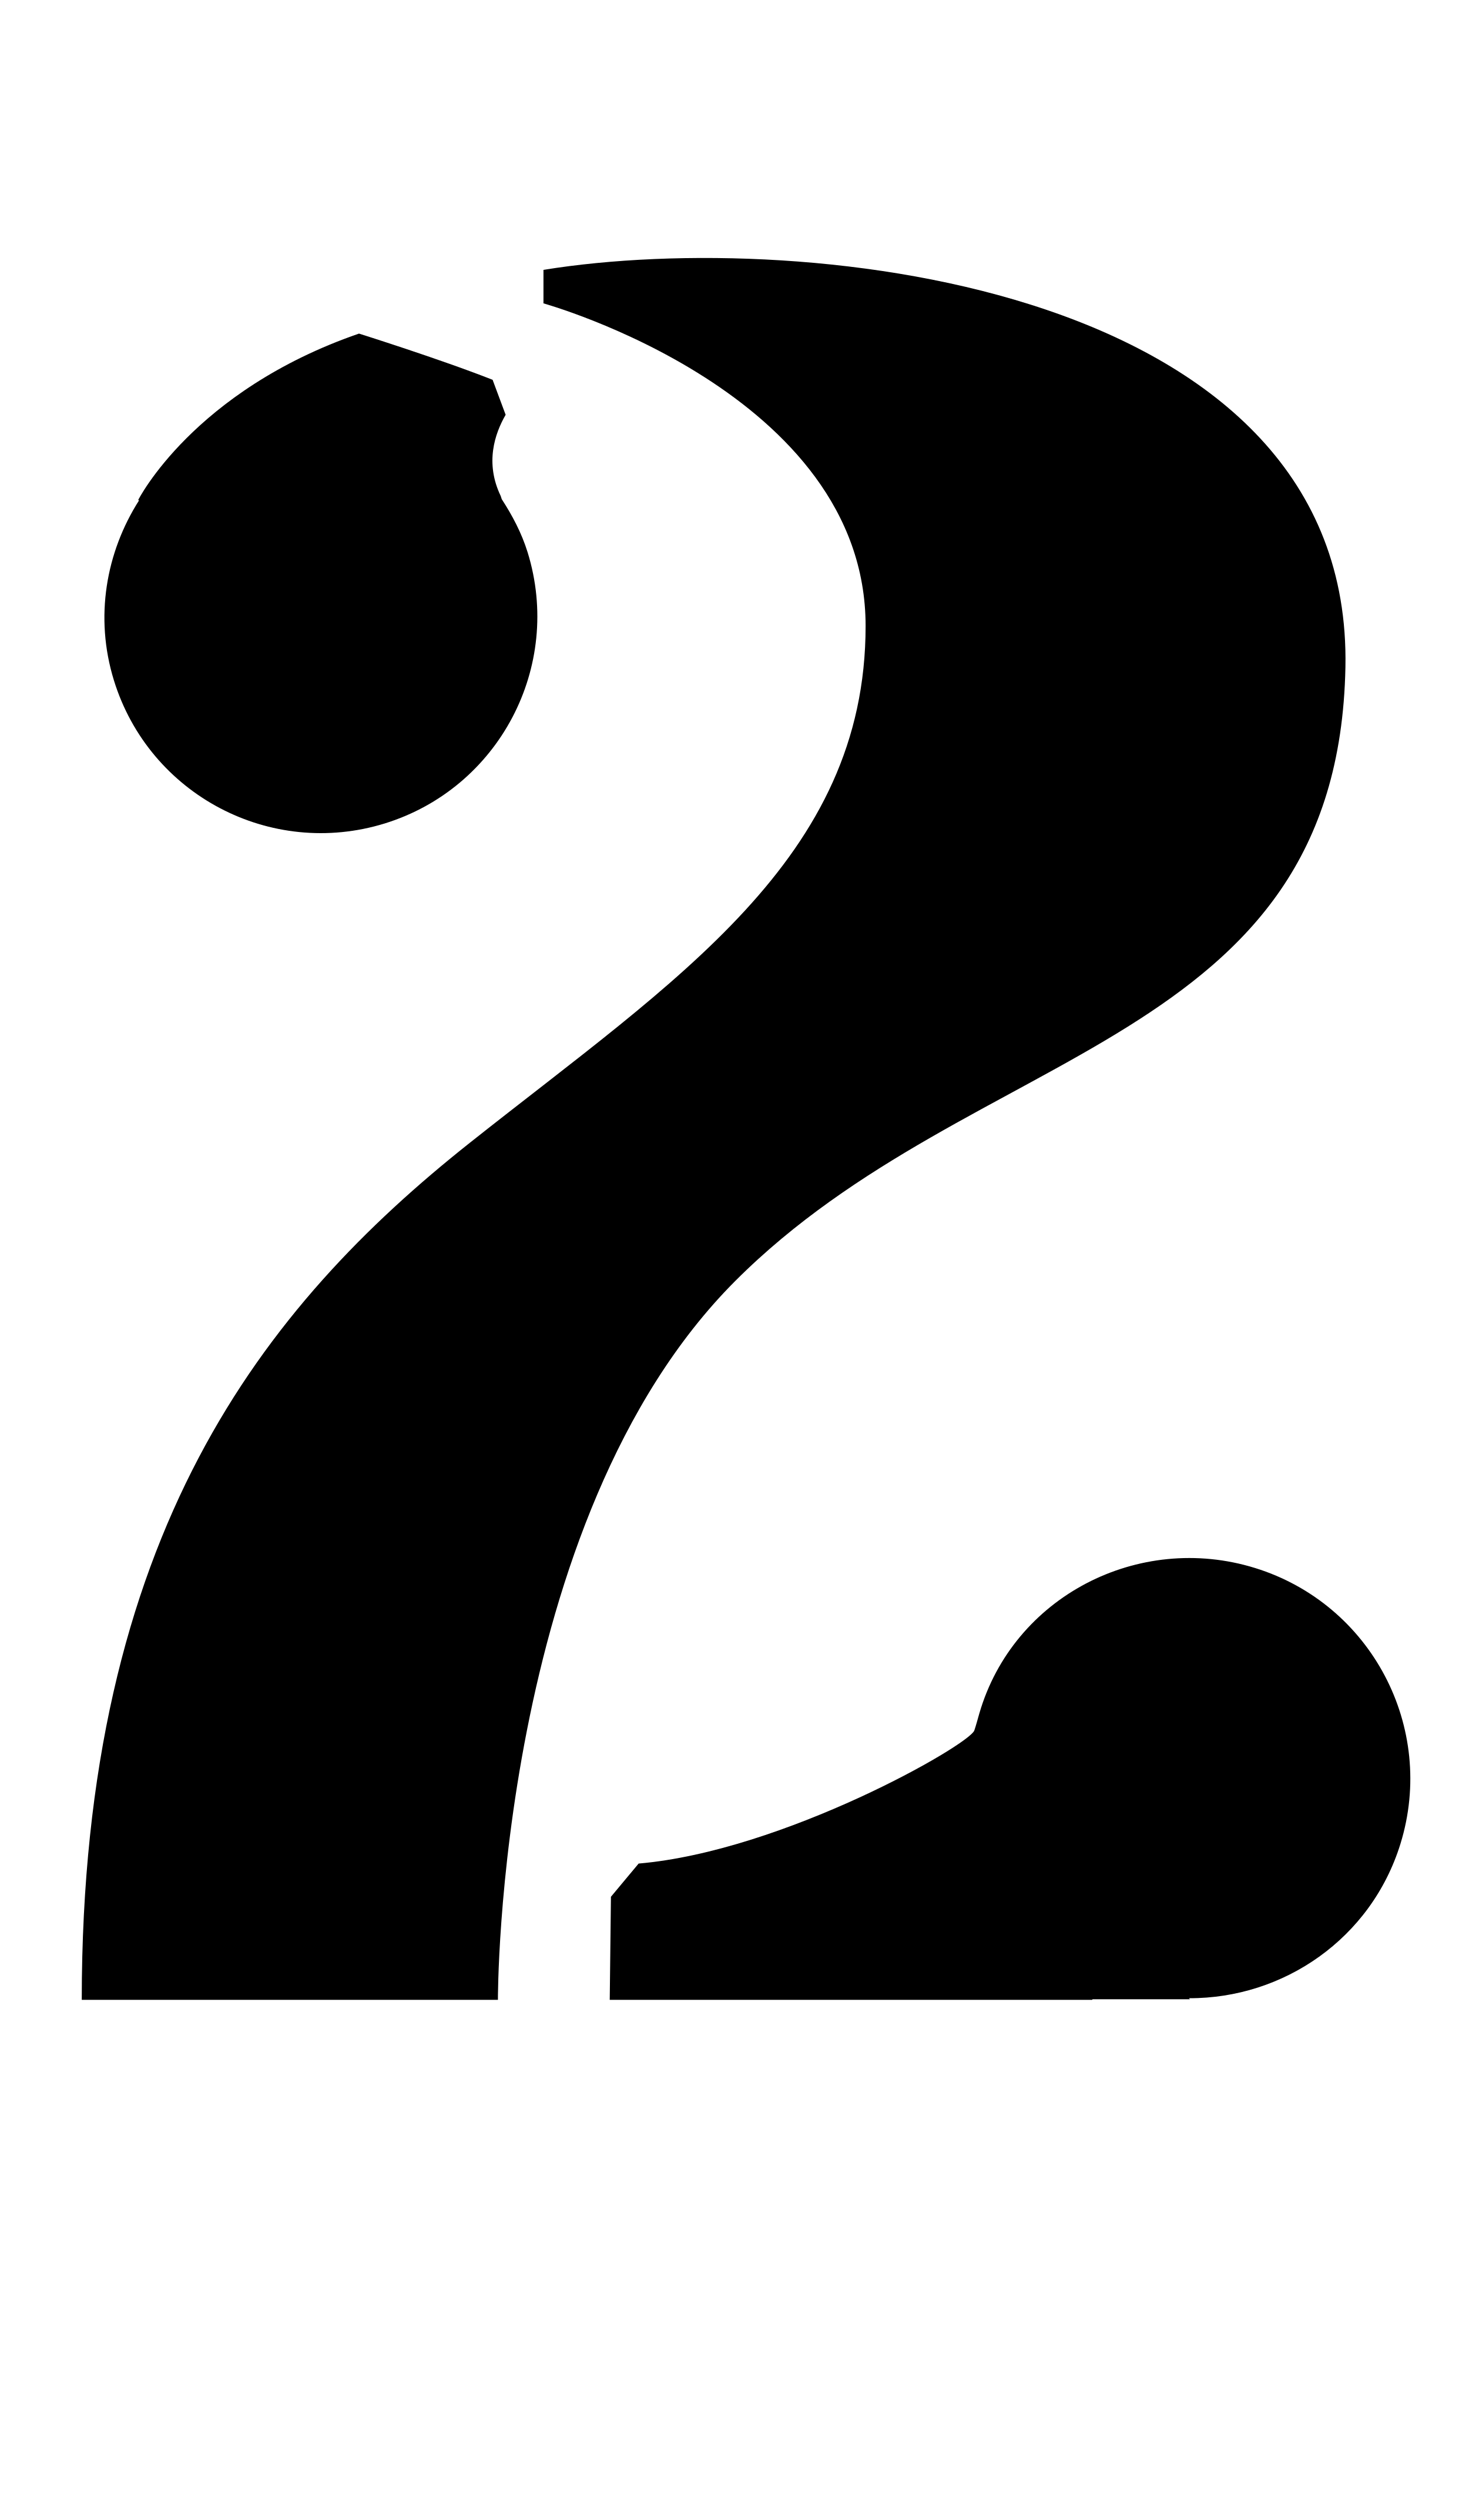<?xml version="1.0" standalone="no"?>
<!DOCTYPE svg PUBLIC "-//W3C//DTD SVG 1.1//EN" "http://www.w3.org/Graphics/SVG/1.1/DTD/svg11.dtd" >
<svg xmlns="http://www.w3.org/2000/svg" xmlns:xlink="http://www.w3.org/1999/xlink" version="1.1" viewBox="-10 0 588 1000">
  <g transform="matrix(1 0 0 -1 0 800)">
   <path fill="currentColor"
d="M35.603 527.814c-7.835 25.308 -3.159 51.281 10.051 72.014l-0.345 0.141s22.009 43.682 88.381 66.584c0 0 32.454 -10.201 53.484 -18.483l5.219 -13.994c-4.38 -7.601 -8.306 -19.252 -2.014 -32.399
c0.196 -0.438 0.274 -0.893 0.455 -1.354c4.224 -6.519 7.945 -13.484 10.366 -21.288c14.127 -45.742 -11.463 -94.281 -57.182 -108.432c-45.742 -14.119 -94.281 11.486 -108.416 57.213zM492.343 172.76
c46.541 -14.401 72.595 -63.81 58.217 -110.344c-11.753 -37.962 -46.847 -61.891 -84.62 -61.758l0.337 -0.415h-39.02l-0.023 -0.243h-193.171l0.478 41.237l11.087 13.289c57.793 4.944 132.228 47.364 134.366 53.248
c0.596 1.661 1.497 5.077 1.999 6.777c13.586 46.784 63.81 72.617 110.351 58.208zM528.535 533.111c-2.954 -152.169 -148.555 -149.863 -244.216 -245.517c-95.653 -95.661 -95.019 -287.594 -95.019 -287.594h-166.578
c0 186.361 72.946 277.532 155.35 342.862c82.411 65.33 158.405 113.423 158.405 206.741s-128.945 129.039 -128.945 129.039v13.406c105.948 17.12 323.957 -6.77 321.003 -158.938z" />
  </g>

</svg>
